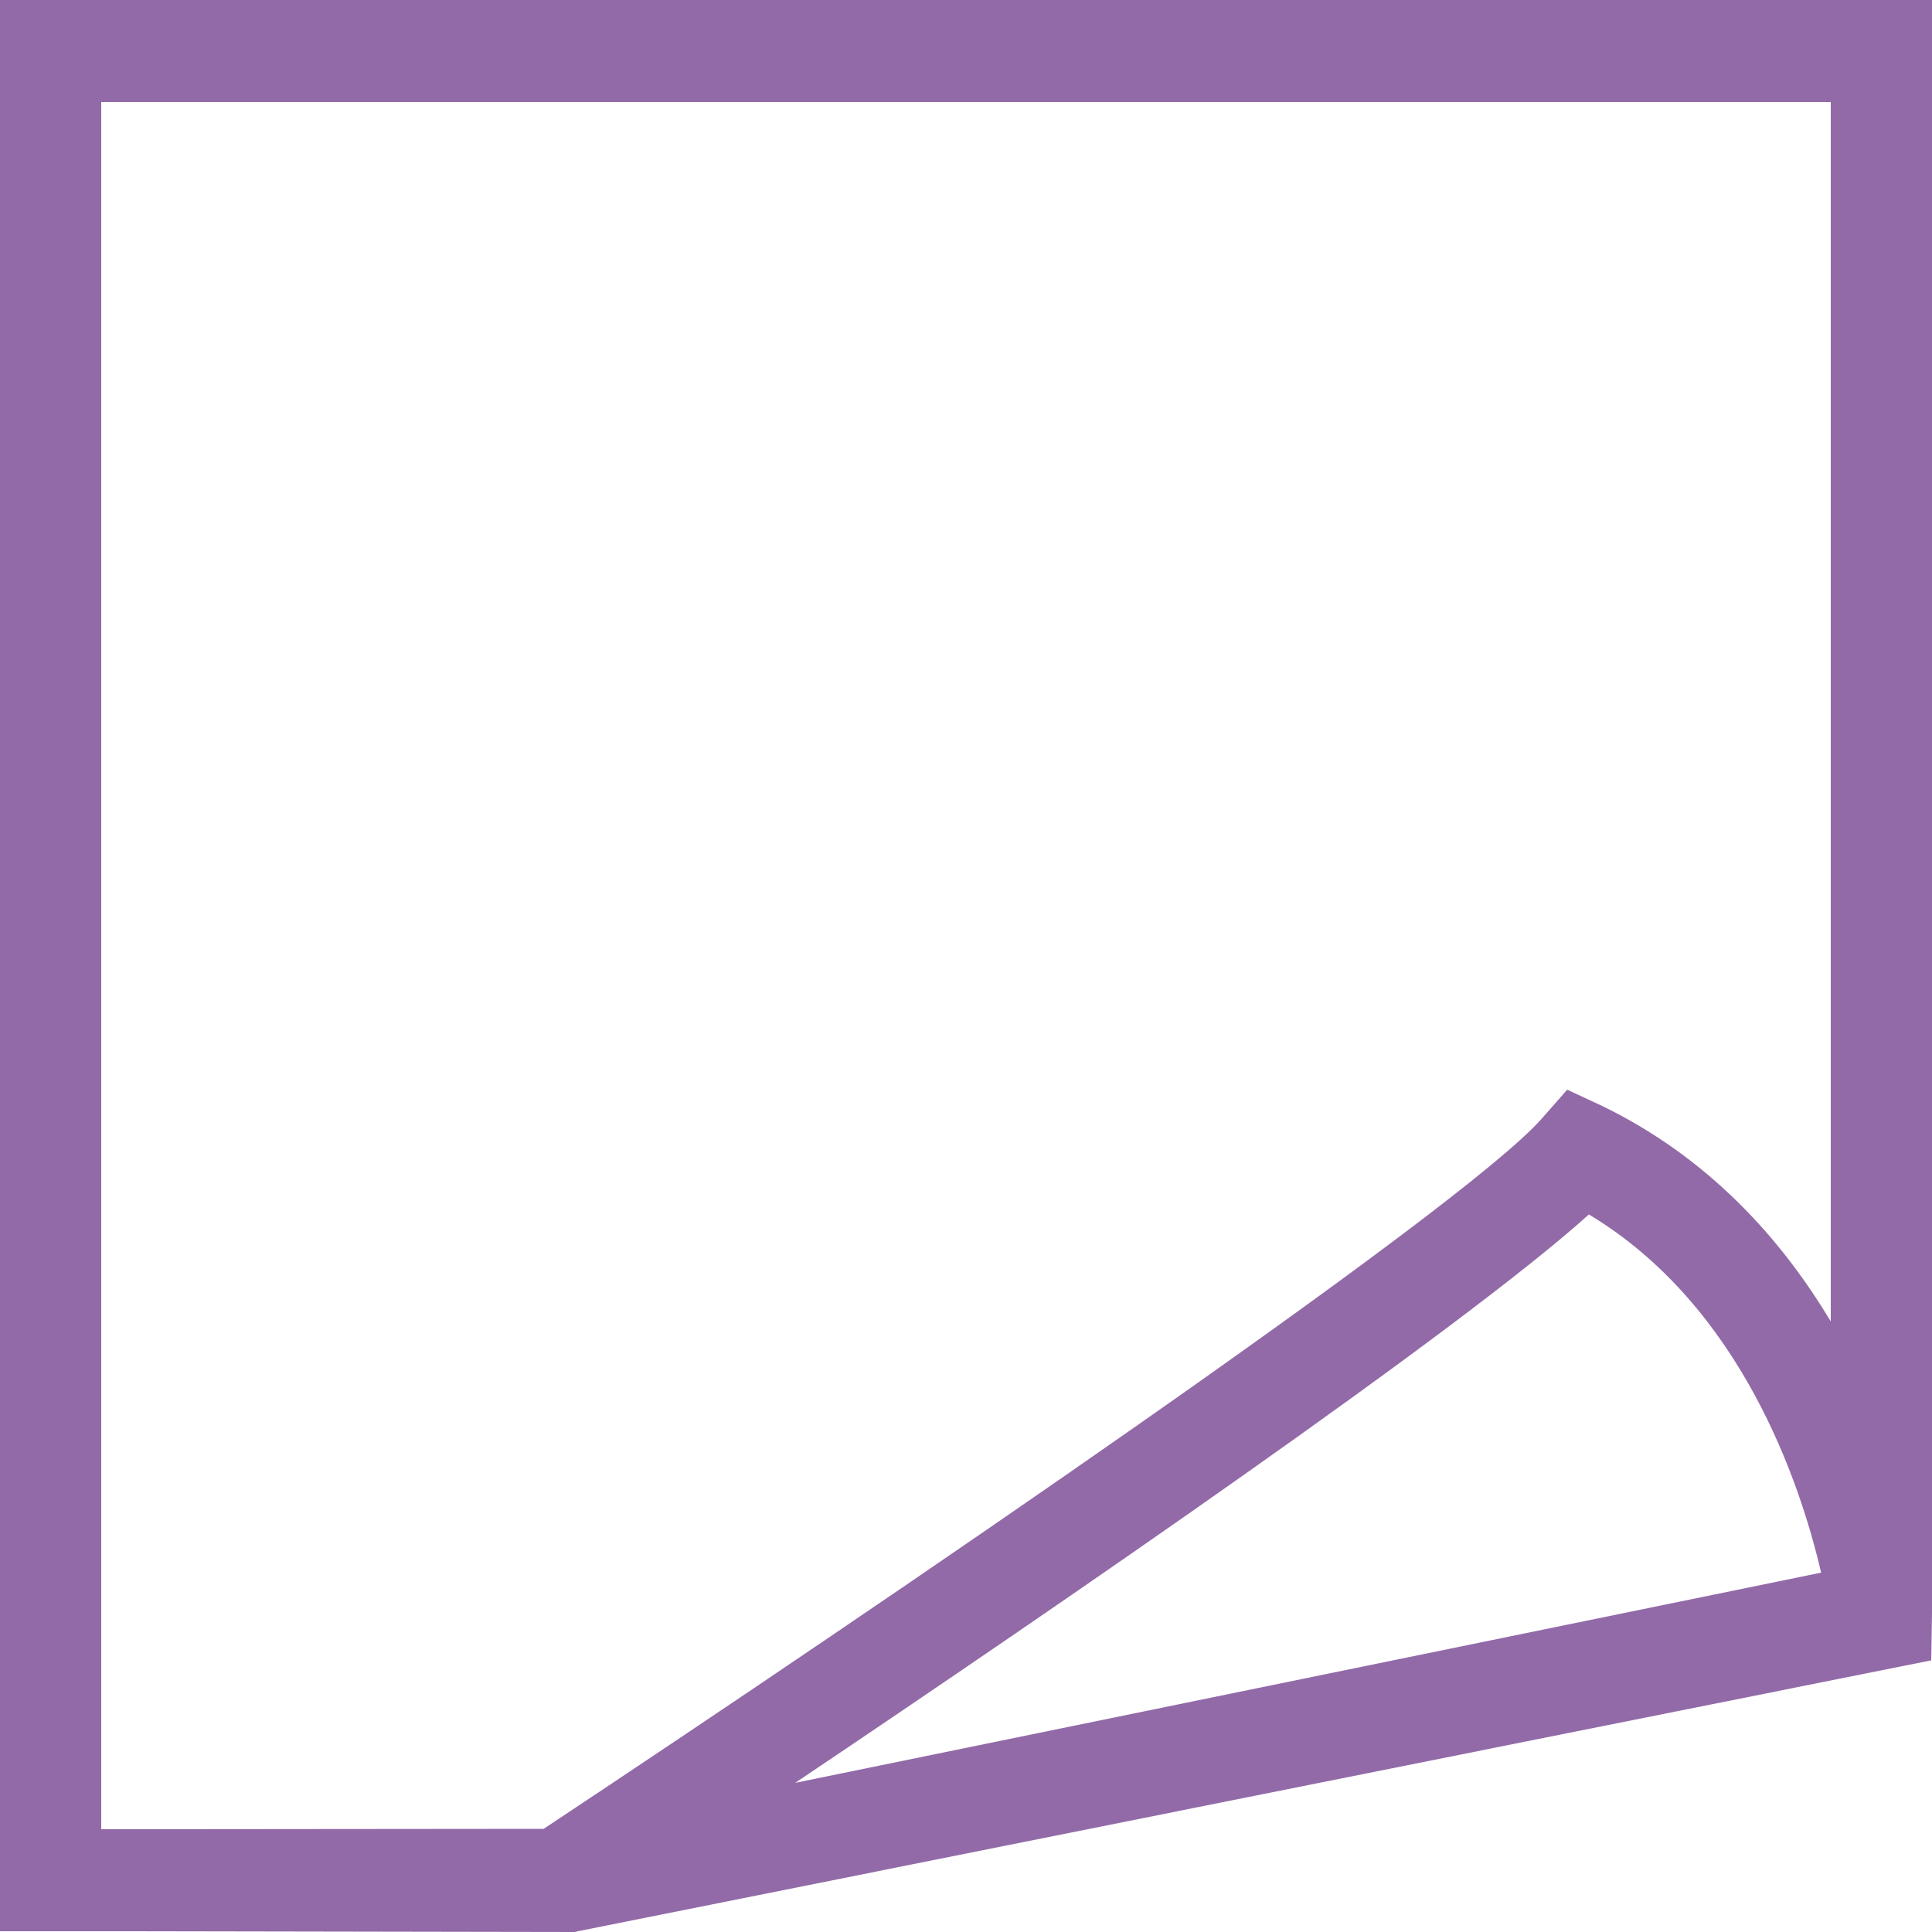 <?xml version="1.0" encoding="utf-8"?>
<!-- Generator: Adobe Illustrator 18.0.0, SVG Export Plug-In . SVG Version: 6.00 Build 0)  -->
<!DOCTYPE svg PUBLIC "-//W3C//DTD SVG 1.1//EN" "http://www.w3.org/Graphics/SVG/1.1/DTD/svg11.dtd">
<svg version="1.1" id="Layer_1" xmlns="http://www.w3.org/2000/svg" xmlns:xlink="http://www.w3.org/1999/xlink" x="0px" y="0px"
	 viewBox="0 0 500 500" enable-background="new 0 0 500 500" xml:space="preserve">
<g id="Layer_8">
	<path fill="#926AA8" d="M500,417.6V0H0v499.8l34,0l114.8,0.2l0.8-0.2l350.2-70.1L500,417.6z M471.3,407l-265.5,54.4
		C275,414.9,378.3,344,411.2,314.3C450.7,338,466,384.1,471.3,407z M405.6,282l-6.6,7.5C378.4,313,228,415.4,140.7,473.3L32,473.4
		l-5.8,0V26.4h447.6V342c-12.8-21.4-31.6-42.4-59.2-55.8L405.6,282z"/>
</g>
</svg>
